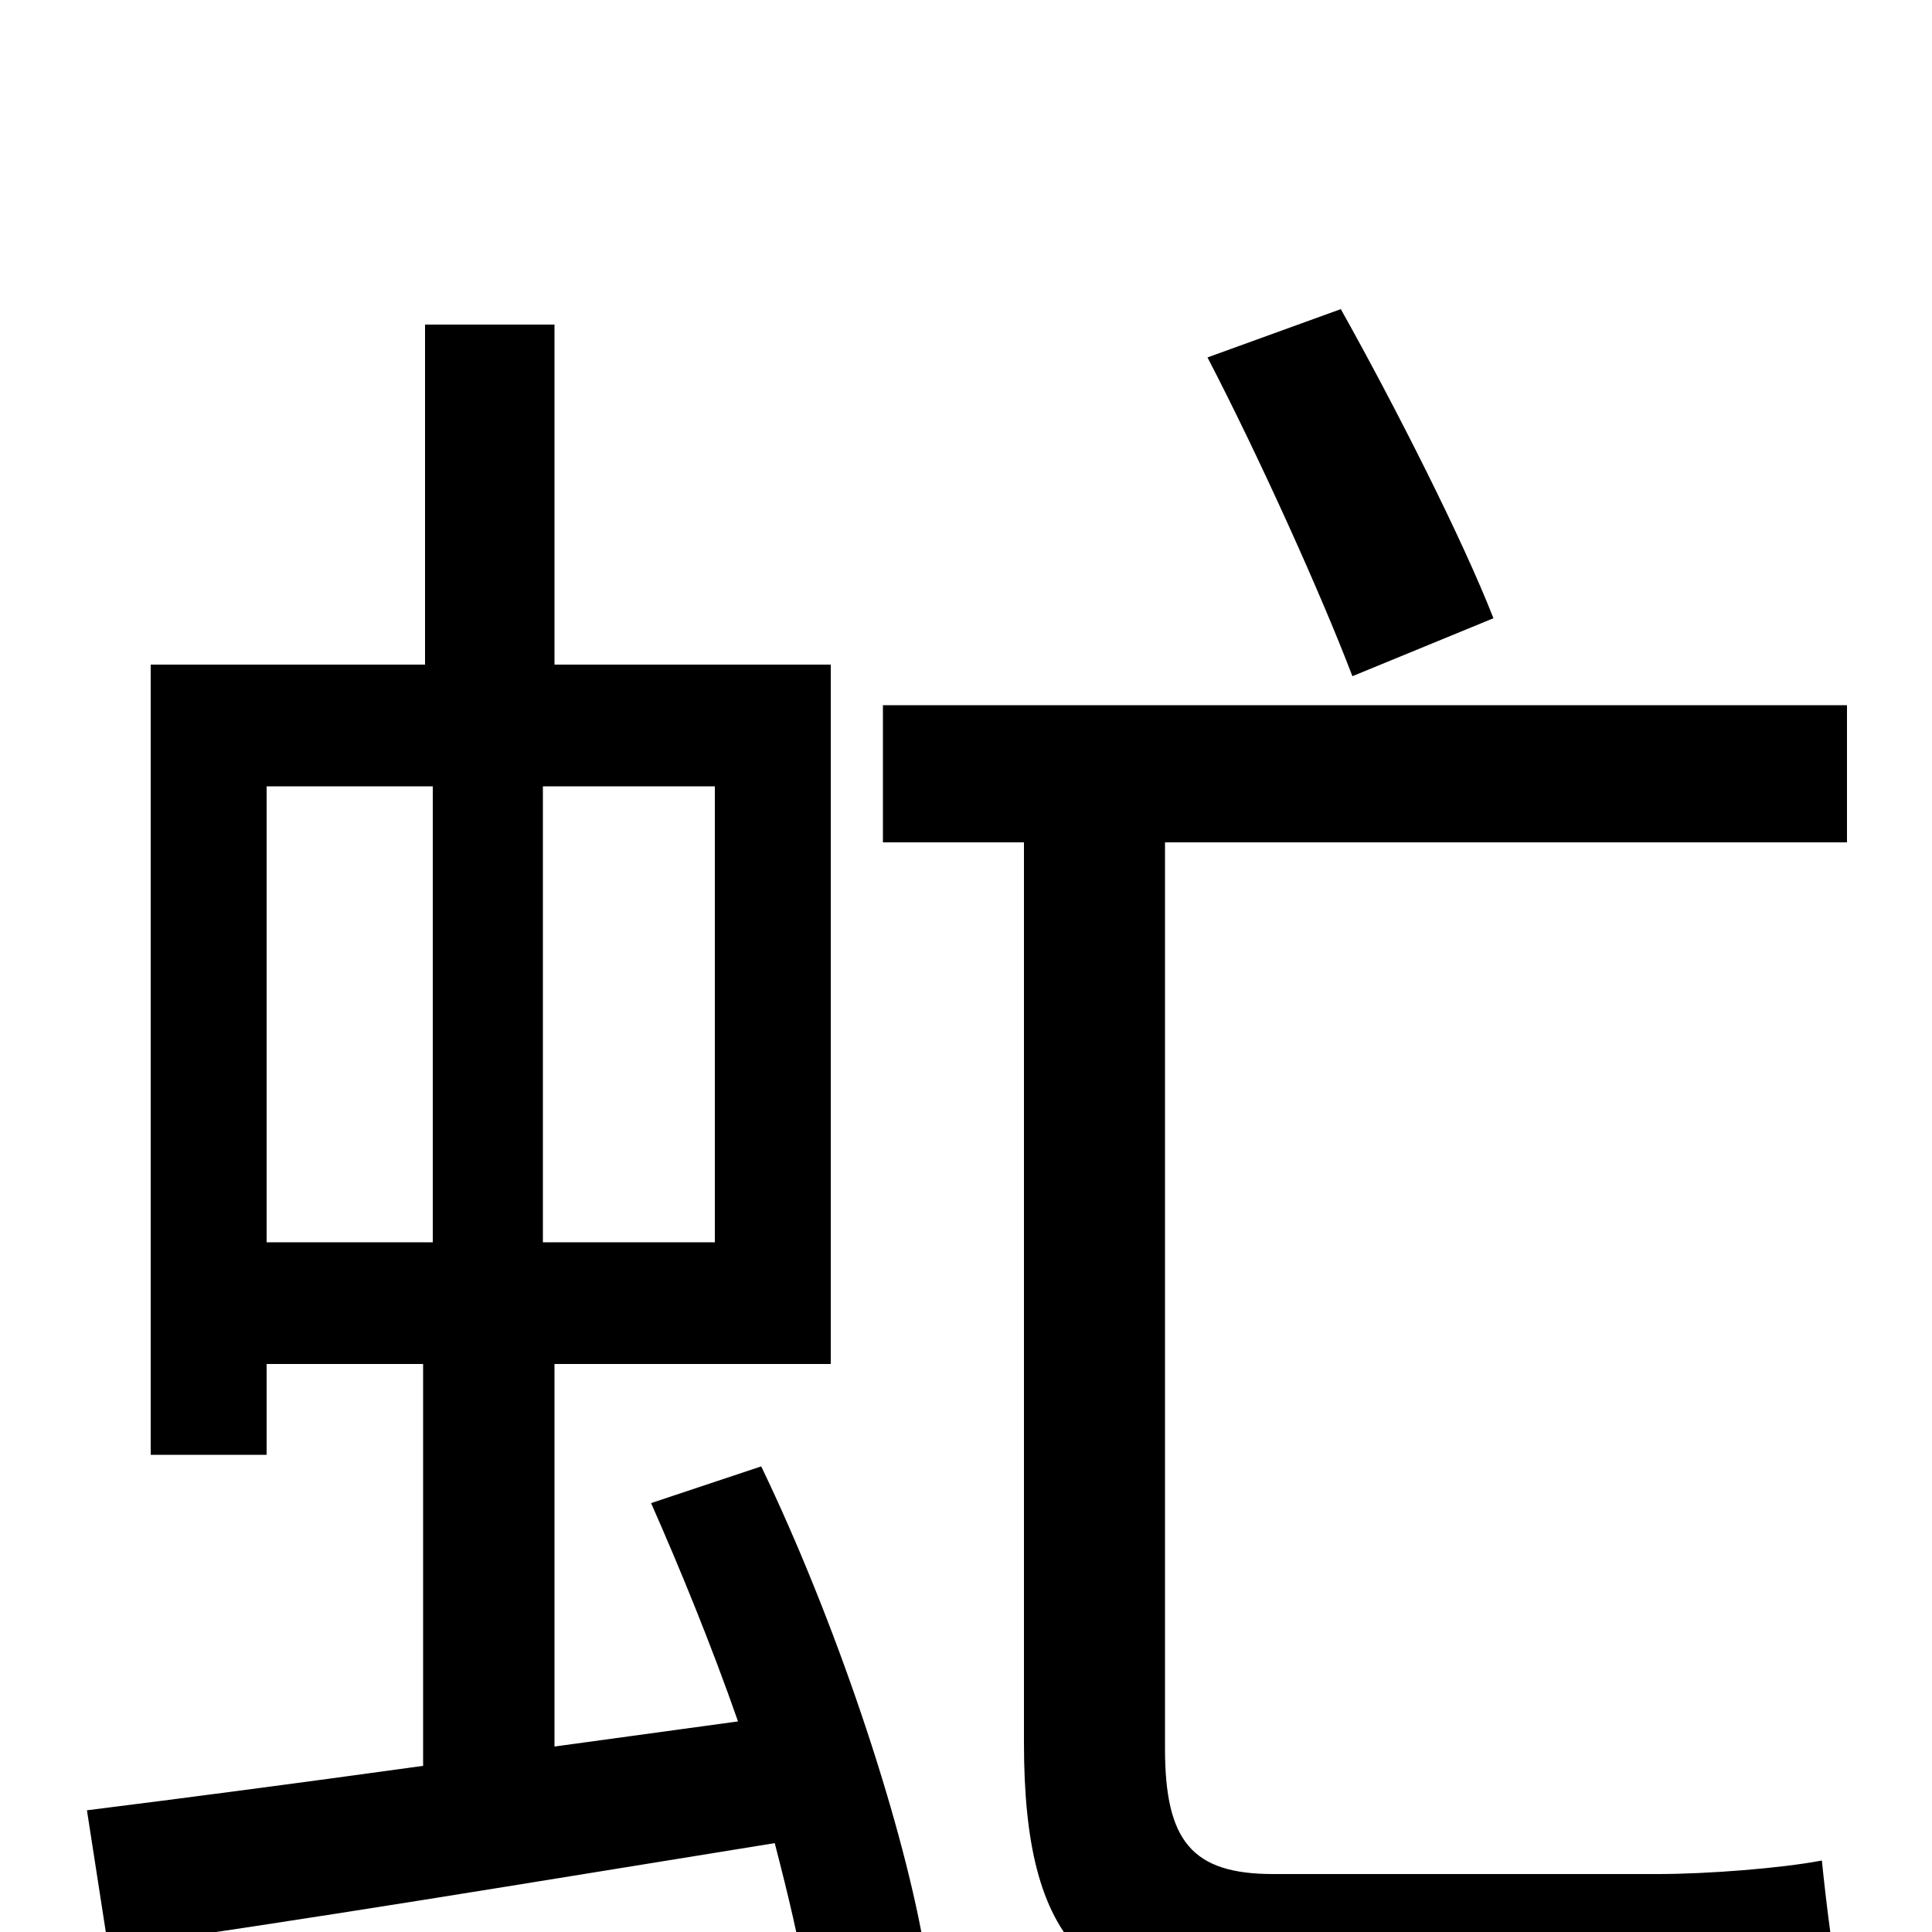 <svg xmlns="http://www.w3.org/2000/svg" viewBox="0 -1000 1000 1000">
	<path fill="#000000" d="M773 -680C757 -721 722 -790 694 -840L625 -815C652 -763 684 -692 700 -650ZM138 -593H224V-357H138ZM370 -357H281V-593H370ZM337 -222C352 -188 368 -149 382 -109L287 -96V-294H430V-656H287V-832H220V-656H78V-247H138V-294H219V-86C154 -77 93 -69 45 -63L56 8C151 -5 277 -26 401 -46C408 -19 414 6 417 26L478 6C466 -61 432 -162 394 -241ZM956 -564V-635H457V-564H530V-98C530 6 563 41 663 41H857C896 41 936 38 953 34C949 16 945 -17 943 -37C922 -33 884 -30 858 -30H659C617 -30 603 -47 603 -95V-564Z"/>
</svg>
